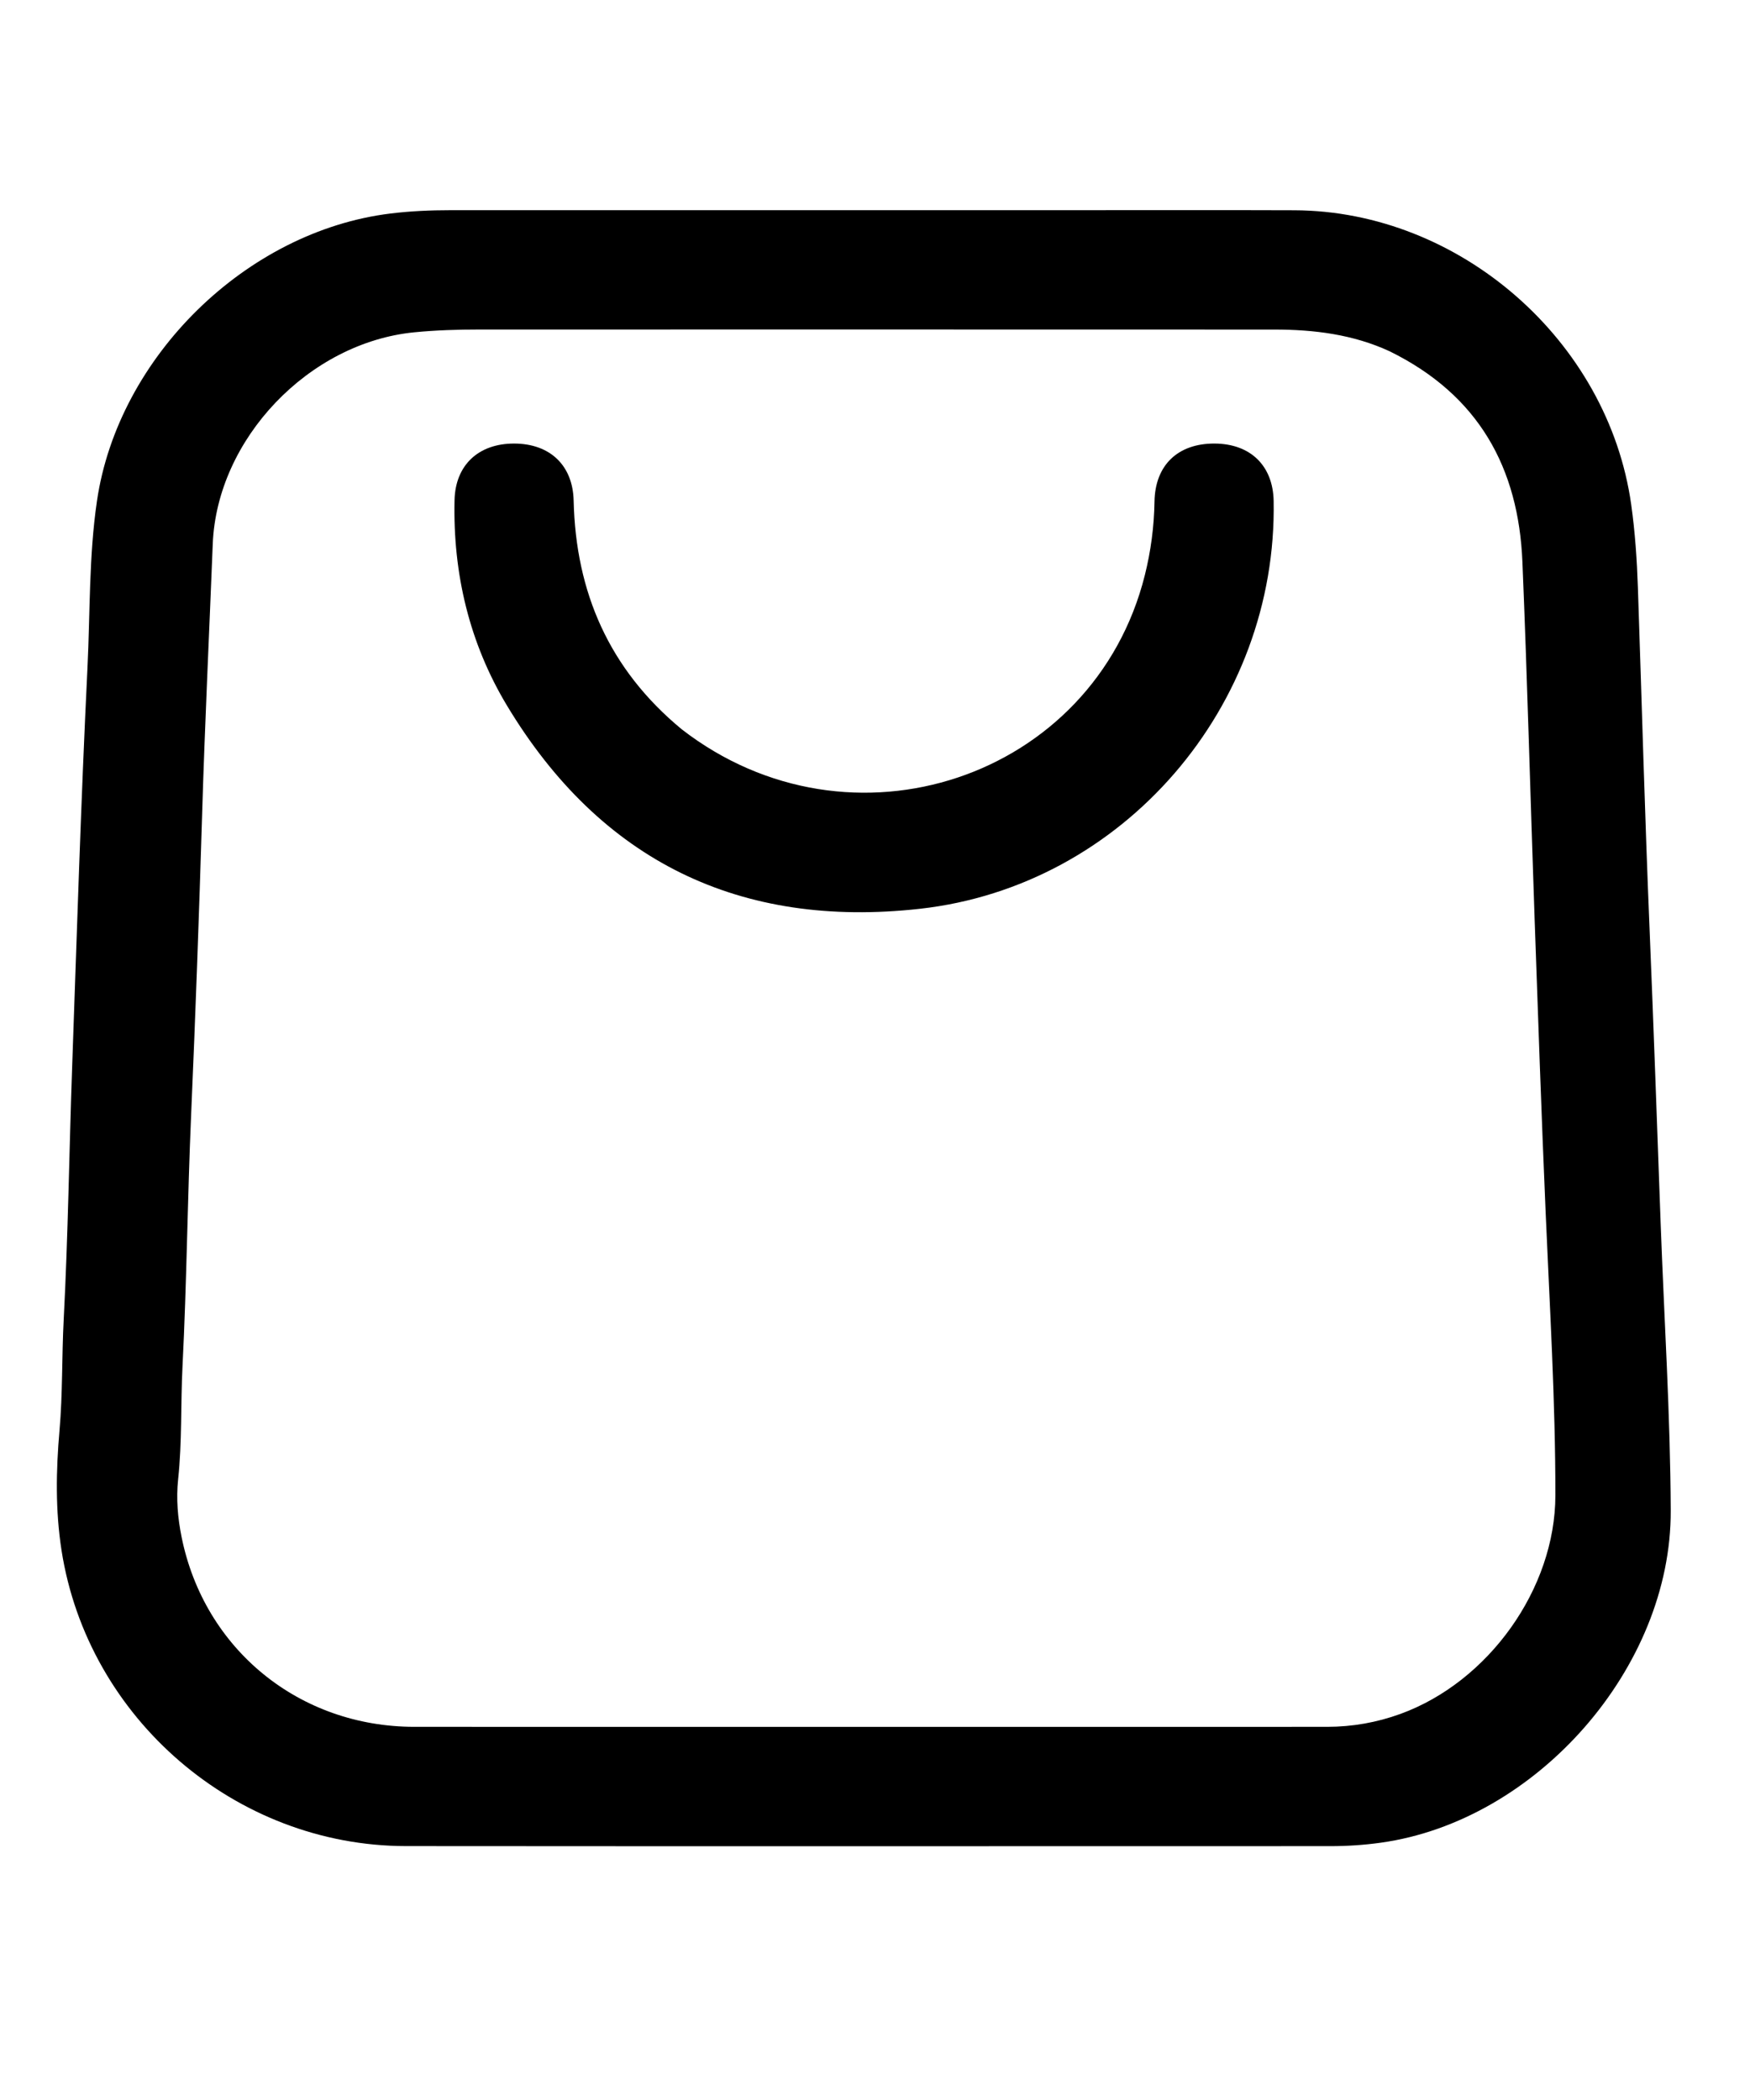 <svg version="1.1" id="Layer_1" xmlns="http://www.w3.org/2000/svg" xmlns:xlink="http://www.w3.org/1999/xlink" x="0px" y="0px"
	 width="100%" viewBox="0 0 480 576" enable-background="new 0 0 480 576" xml:space="preserve">
<path fill="#000000" opacity="1" stroke="none" 
	d="
M293,57.65 
	C313.998,57.653 334.496,57.597 354.994,57.672 
	C400.39,57.838 441.103,93.461 447.417,138.405 
	C448.483,145.997 448.995,153.621 449.254,161.269 
	C450.312,192.384 451.15,223.508 452.446,254.613 
	C453.568,281.561 454.505,308.513 455.489,335.465 
	C456.45,361.75 458.151,388.021 458.259,414.324 
	C458.436,457.452 421.449,499.46 378.753,505.424 
	C374.107,506.073 369.491,506.372 364.827,506.372 
	C280.335,506.373 195.843,506.432 111.351,506.357 
	C64.663,506.316 24.064,471.395 16.875,425.228 
	C15.175,414.315 15.36,403.334 16.322,392.341 
	C17.207,382.222 16.941,372.05 17.472,361.9 
	C18.68,338.792 18.976,315.637 19.794,292.506 
	C21.082,256.067 22.206,219.618 23.992,183.203 
	C24.74,167.933 24.362,152.6 26.599,137.382 
	C32.406,97.878 67.562,63.409 107.091,58.565 
	C112.576,57.893 118.025,57.652 123.517,57.652 
	C179.845,57.65 236.172,57.65 293,57.65 
M381.163,96.356 
	C371.119,91.714 360.428,90.396 349.528,90.391 
	C276.884,90.36 204.24,90.372 131.596,90.378 
	C125.606,90.379 119.645,90.558 113.652,91.144 
	C84.749,93.969 59.493,120.357 58.354,149.228 
	C57.376,174.01 56.178,198.784 55.432,223.572 
	C54.606,251.027 53.613,278.472 52.418,305.914 
	C51.418,328.864 51.219,351.852 50.058,374.793 
	C49.536,385.11 49.958,395.465 48.861,405.725 
	C48.282,411.146 48.77,416.455 49.806,421.583 
	C56.047,452.469 82.133,473.633 113.627,473.643 
	C197.101,473.668 280.574,473.657 364.048,473.644 
	C370.929,473.643 377.645,472.453 384.097,470.111 
	C408.207,461.359 426.598,435.839 426.617,410.158 
	C426.636,384.189 425.051,358.254 423.937,332.31 
	C422.787,305.535 421.859,278.749 420.921,251.965 
	C419.78,219.356 418.931,186.735 417.578,154.134 
	C416.509,128.399 405.673,108.414 381.163,96.356 
z"/>
<path fill="#000000" opacity="1" stroke="none" 
	d="
M186.973,200.024 
	C233.286,235.923 300.017,213.586 314.003,157.794 
	C315.664,151.17 316.552,144.421 316.663,137.578 
	C316.826,127.604 323.045,121.613 333.155,121.662 
	C342.968,121.71 349.161,127.725 349.342,137.384 
	C350.395,193.725 308.097,243.035 252.327,249.266 
	C203.023,254.774 164.741,236.214 139.053,193.524 
	C128.741,176.386 124.212,157.309 124.673,137.188 
	C124.892,127.606 131.204,121.628 141.066,121.663 
	C150.902,121.698 157.122,127.682 157.343,137.319 
	C157.92,162.473 167.085,183.592 186.973,200.024 
z"/>
</svg>